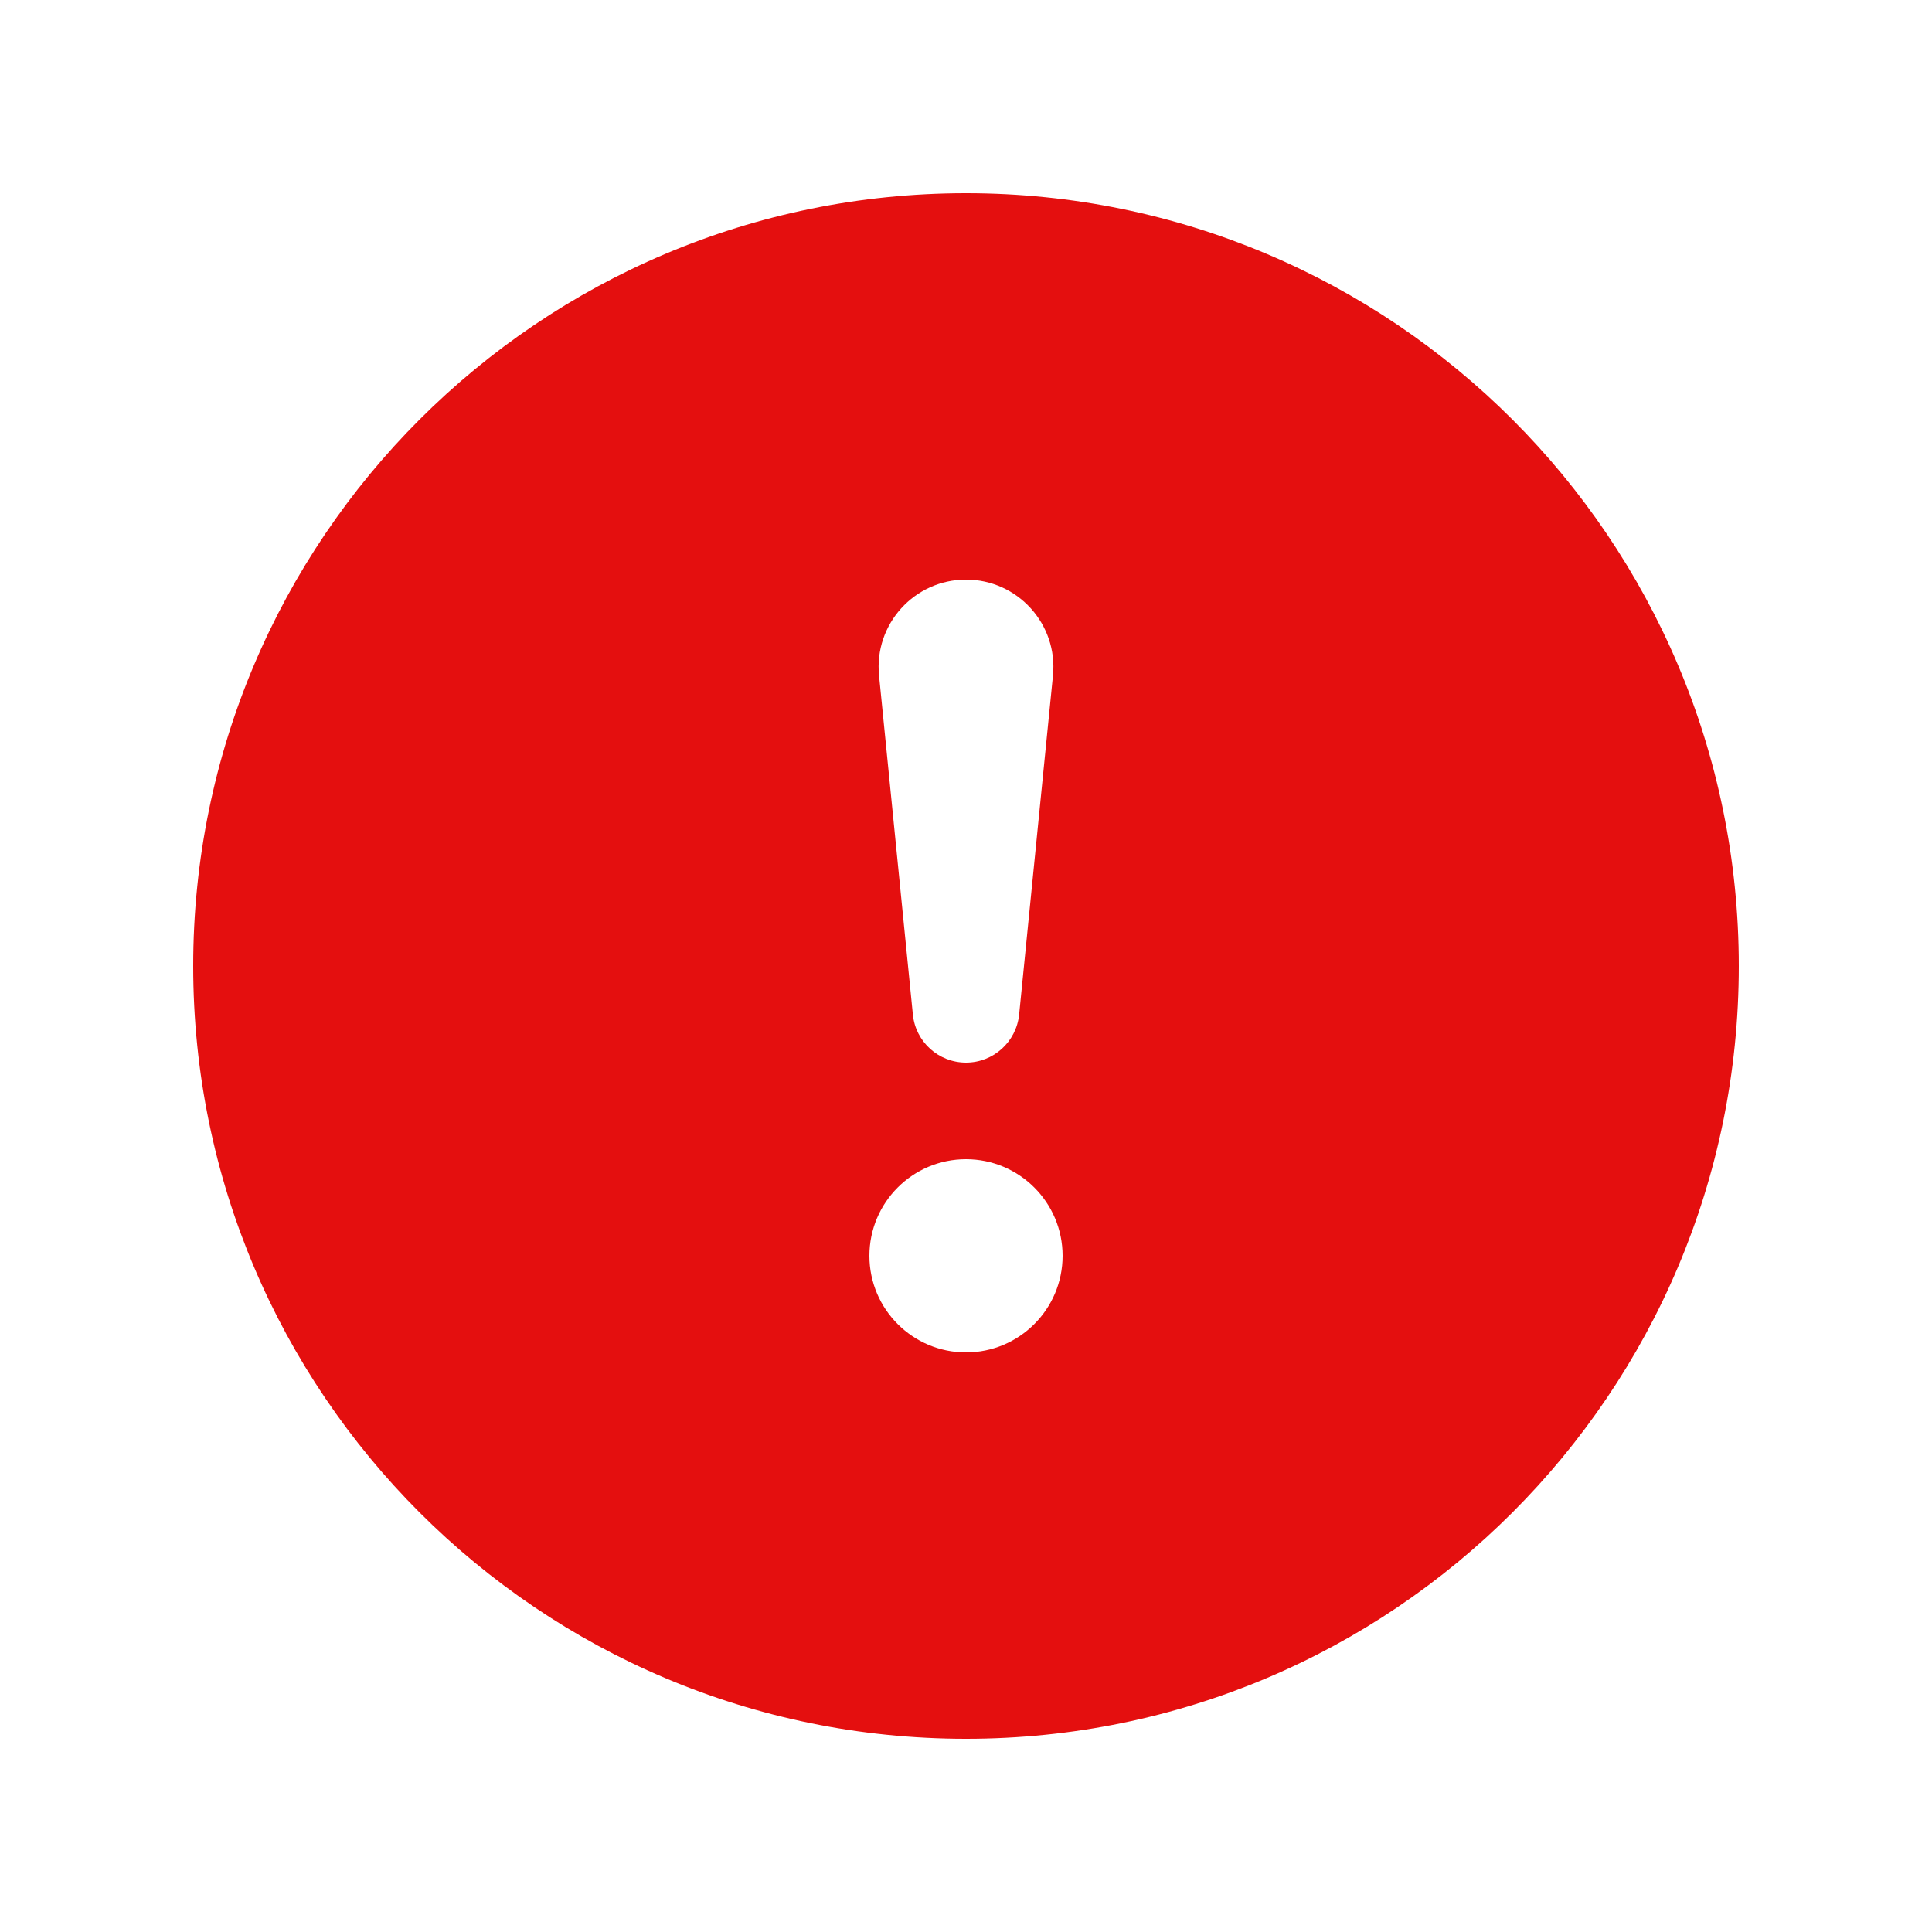 <svg width="20" height="20" viewBox="0 0 20 20" fill="none" xmlns="http://www.w3.org/2000/svg">
<path fill-rule="evenodd" clip-rule="evenodd" d="M18 10C18 14.418 14.418 18 10 18C5.582 18 2 14.418 2 10C2 5.582 5.582 2 10 2C14.418 2 18 5.582 18 10ZM9.1 6.995C9.046 6.462 9.465 6 10 6C10.535 6 10.954 6.462 10.9 6.995L10.55 10.502C10.521 10.785 10.284 11 10 11C9.716 11 9.478 10.785 9.45 10.502L9.1 6.995ZM10 14C10.552 14 11 13.552 11 13C11 12.448 10.552 12 10 12C9.448 12 9 12.448 9 13C9 13.552 9.448 14 10 14Z" fill="#E40F0F"/>
</svg>
